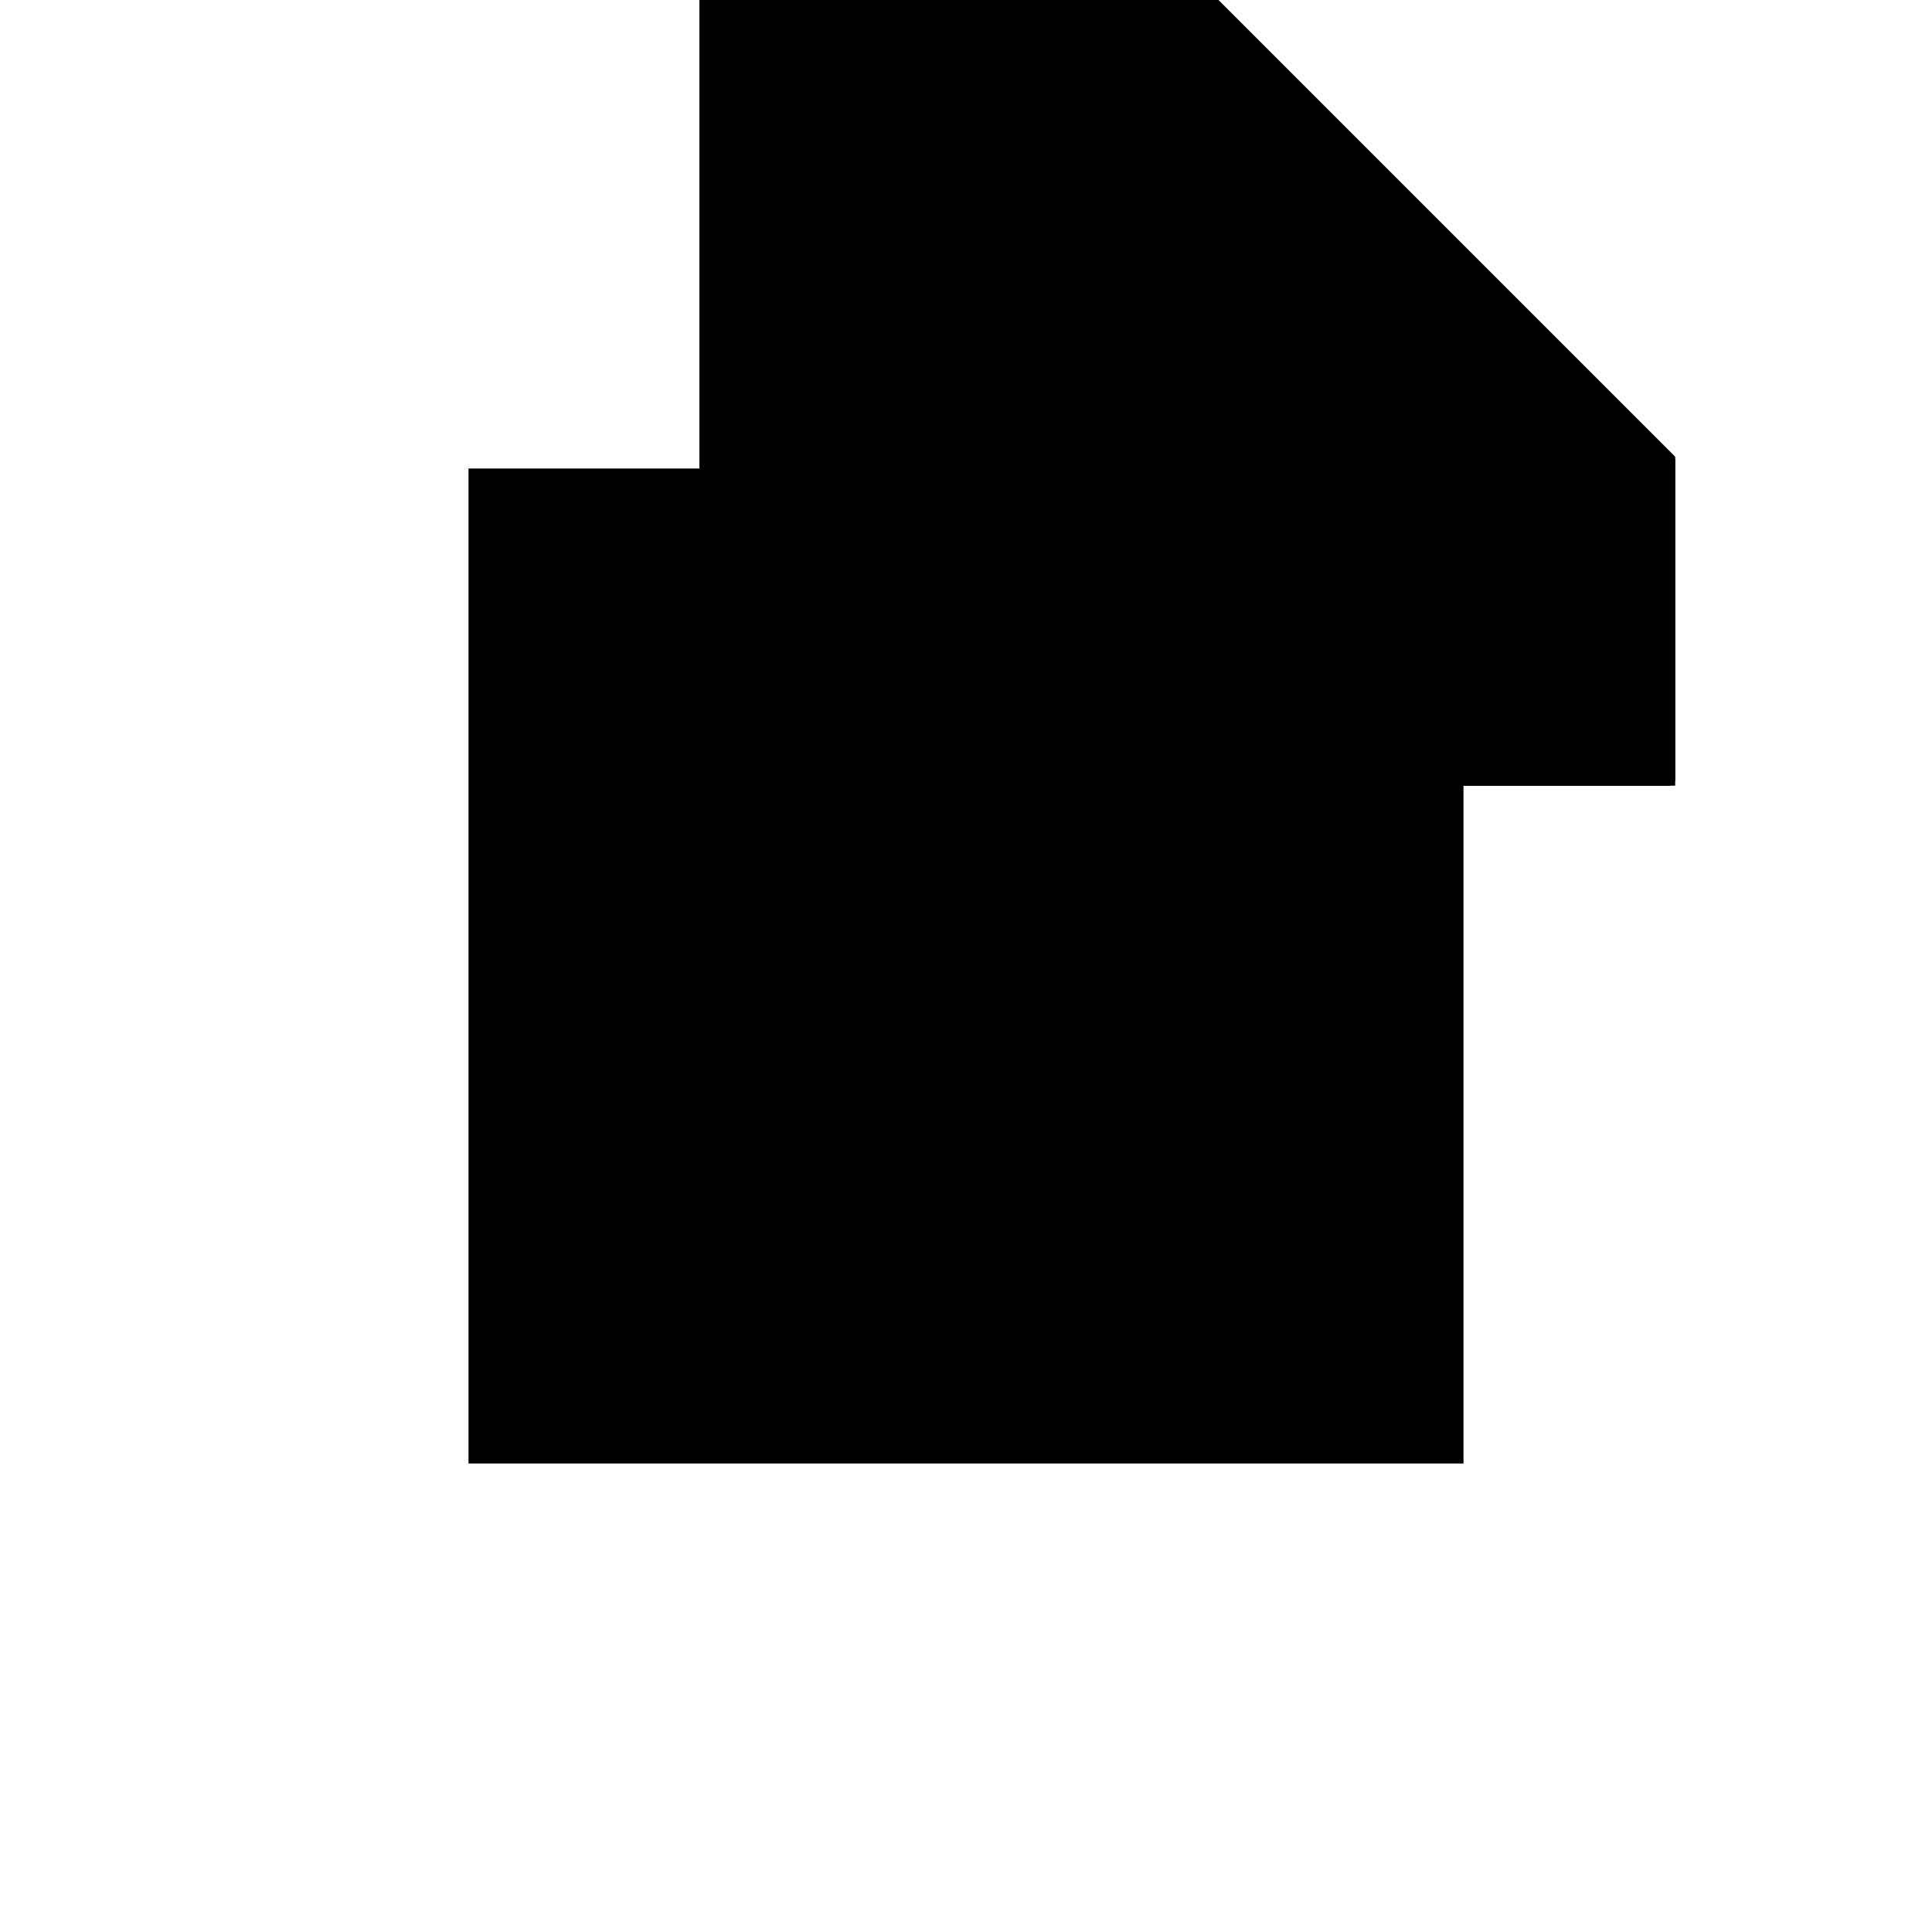 <?xml version="1.0"?>
<!DOCTYPE svg PUBLIC "-//W3C//DTD SVG 1.1//EN"
  "http://www.w3.org/Graphics/SVG/1.1/DTD/svg11.dtd">
<svg
  width="240"
  height="240"
  viewBox="-50 -50 200 200" xmlns="http://www.w3.org/2000/svg" version="1.1">
  <rect
    x="0"
    y="0"
    width="100"
    height="100"
    fill="hsla(206,100%,53%,0.3)"
    stroke="hsl(206,100%,53%)"
    stroke-width="3"
    transform="" />
  
  <path
    d="M 
      52428900
      -0
      L
    
      52429000
      -0
      L
    
      52429000
      33.333
      L
    
      52428933.333
      100
      L
    
      52428900
      100
      z
    "
    fill="hsla(0,0%,50%,0.3)"
    stroke="hsla(0,0%,50%,1)"
    stroke-width="1"
    transform="translate(-52428927.083,-79.167) scale(1,-1) translate(50,-110)"
    />
  
  
  <line
    x1="52428900"
    y1="-0"
    x2="52429000"
    y2="-0"
    stroke="hsla(0,50%,50%,0.6)"
    stroke-width="1"
    transform="translate(-52428927.083,-79.167) scale(1,-1) translate(50,-110)"
    />
  
  <line
    x1="52428900"
    y1="-0"
    x2="52428900"
    y2="100"
    stroke="hsla(0,50%,50%,0.6)"
    stroke-width="1"
    transform="translate(-52428927.083,-79.167) scale(1,-1) translate(50,-110)"
    />
  
  <line
    x1="52428933.333"
    y1="33.333"
    x2="52428933.333"
    y2="100"
    stroke="hsla(0,50%,50%,0.6)"
    stroke-width="1"
    transform="translate(-52428927.083,-79.167) scale(1,-1) translate(50,-110)"
    />
  
  <line
    x1="52429000"
    y1="-0"
    x2="52429000"
    y2="33.333"
    stroke="hsla(0,50%,50%,0.6)"
    stroke-width="1"
    transform="translate(-52428927.083,-79.167) scale(1,-1) translate(50,-110)"
    />
  
  <line
    x1="52428933.333"
    y1="33.333"
    x2="52429000"
    y2="33.333"
    stroke="hsla(0,50%,50%,0.6)"
    stroke-width="1"
    transform="translate(-52428927.083,-79.167) scale(1,-1) translate(50,-110)"
    />
  
  <line
    x1="52428900"
    y1="100"
    x2="52428933.333"
    y2="100"
    stroke="hsla(0,50%,50%,0.6)"
    stroke-width="1"
    transform="translate(-52428927.083,-79.167) scale(1,-1) translate(50,-110)"
    />
  
  <line
    x1="52429000"
    y1="33.333"
    x2="52428933.333"
    y2="100"
    stroke="hsla(0,50%,50%,0.6)"
    stroke-width="1"
    transform="translate(-52428927.083,-79.167) scale(1,-1) translate(50,-110)"
    />
  
</svg>
